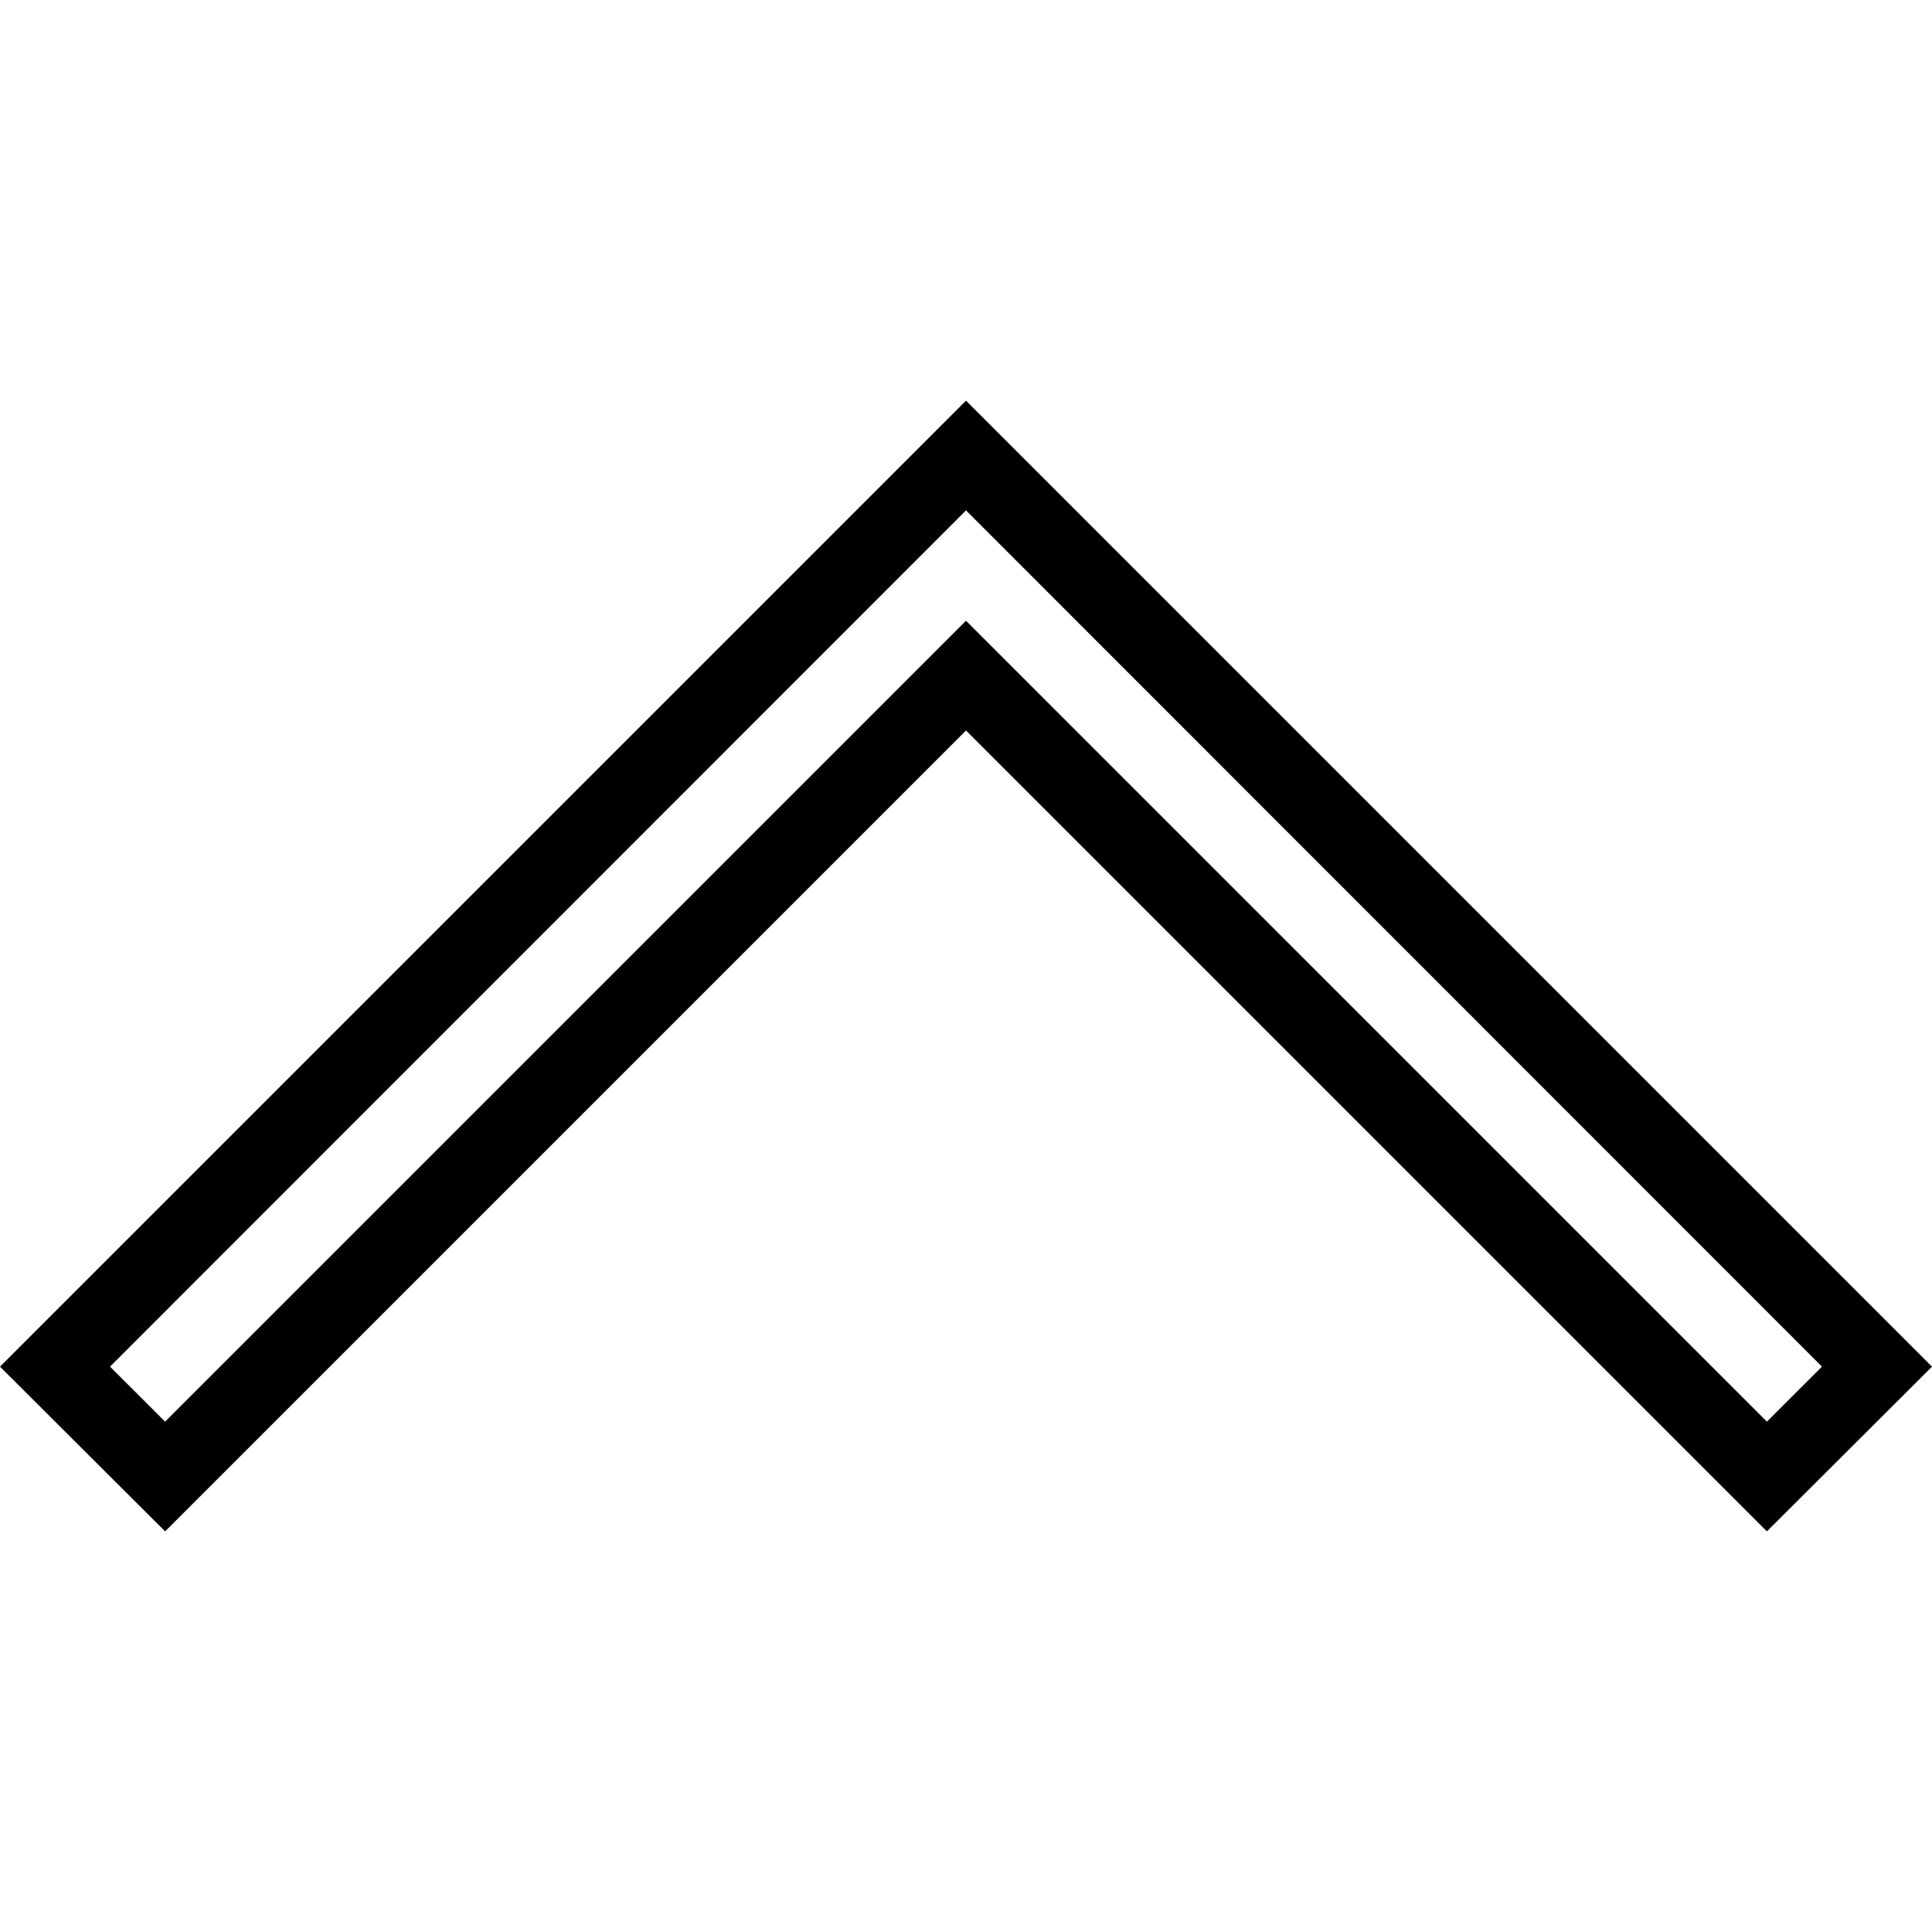 <svg xmlns="http://www.w3.org/2000/svg" width="32" height="32" viewBox="0 0 24 24">
    <path d="M 12 4.977 L 0 16.977 L 2.051 19.023 L 12 9.074 L 21.949 19.023 L 24 16.977 Z M 12 7.711 L 2.051 17.66 L 1.367 16.977 L 12 6.34 L 22.633 16.977 L 21.949 17.66 Z M 12 7.711"/>
</svg>
